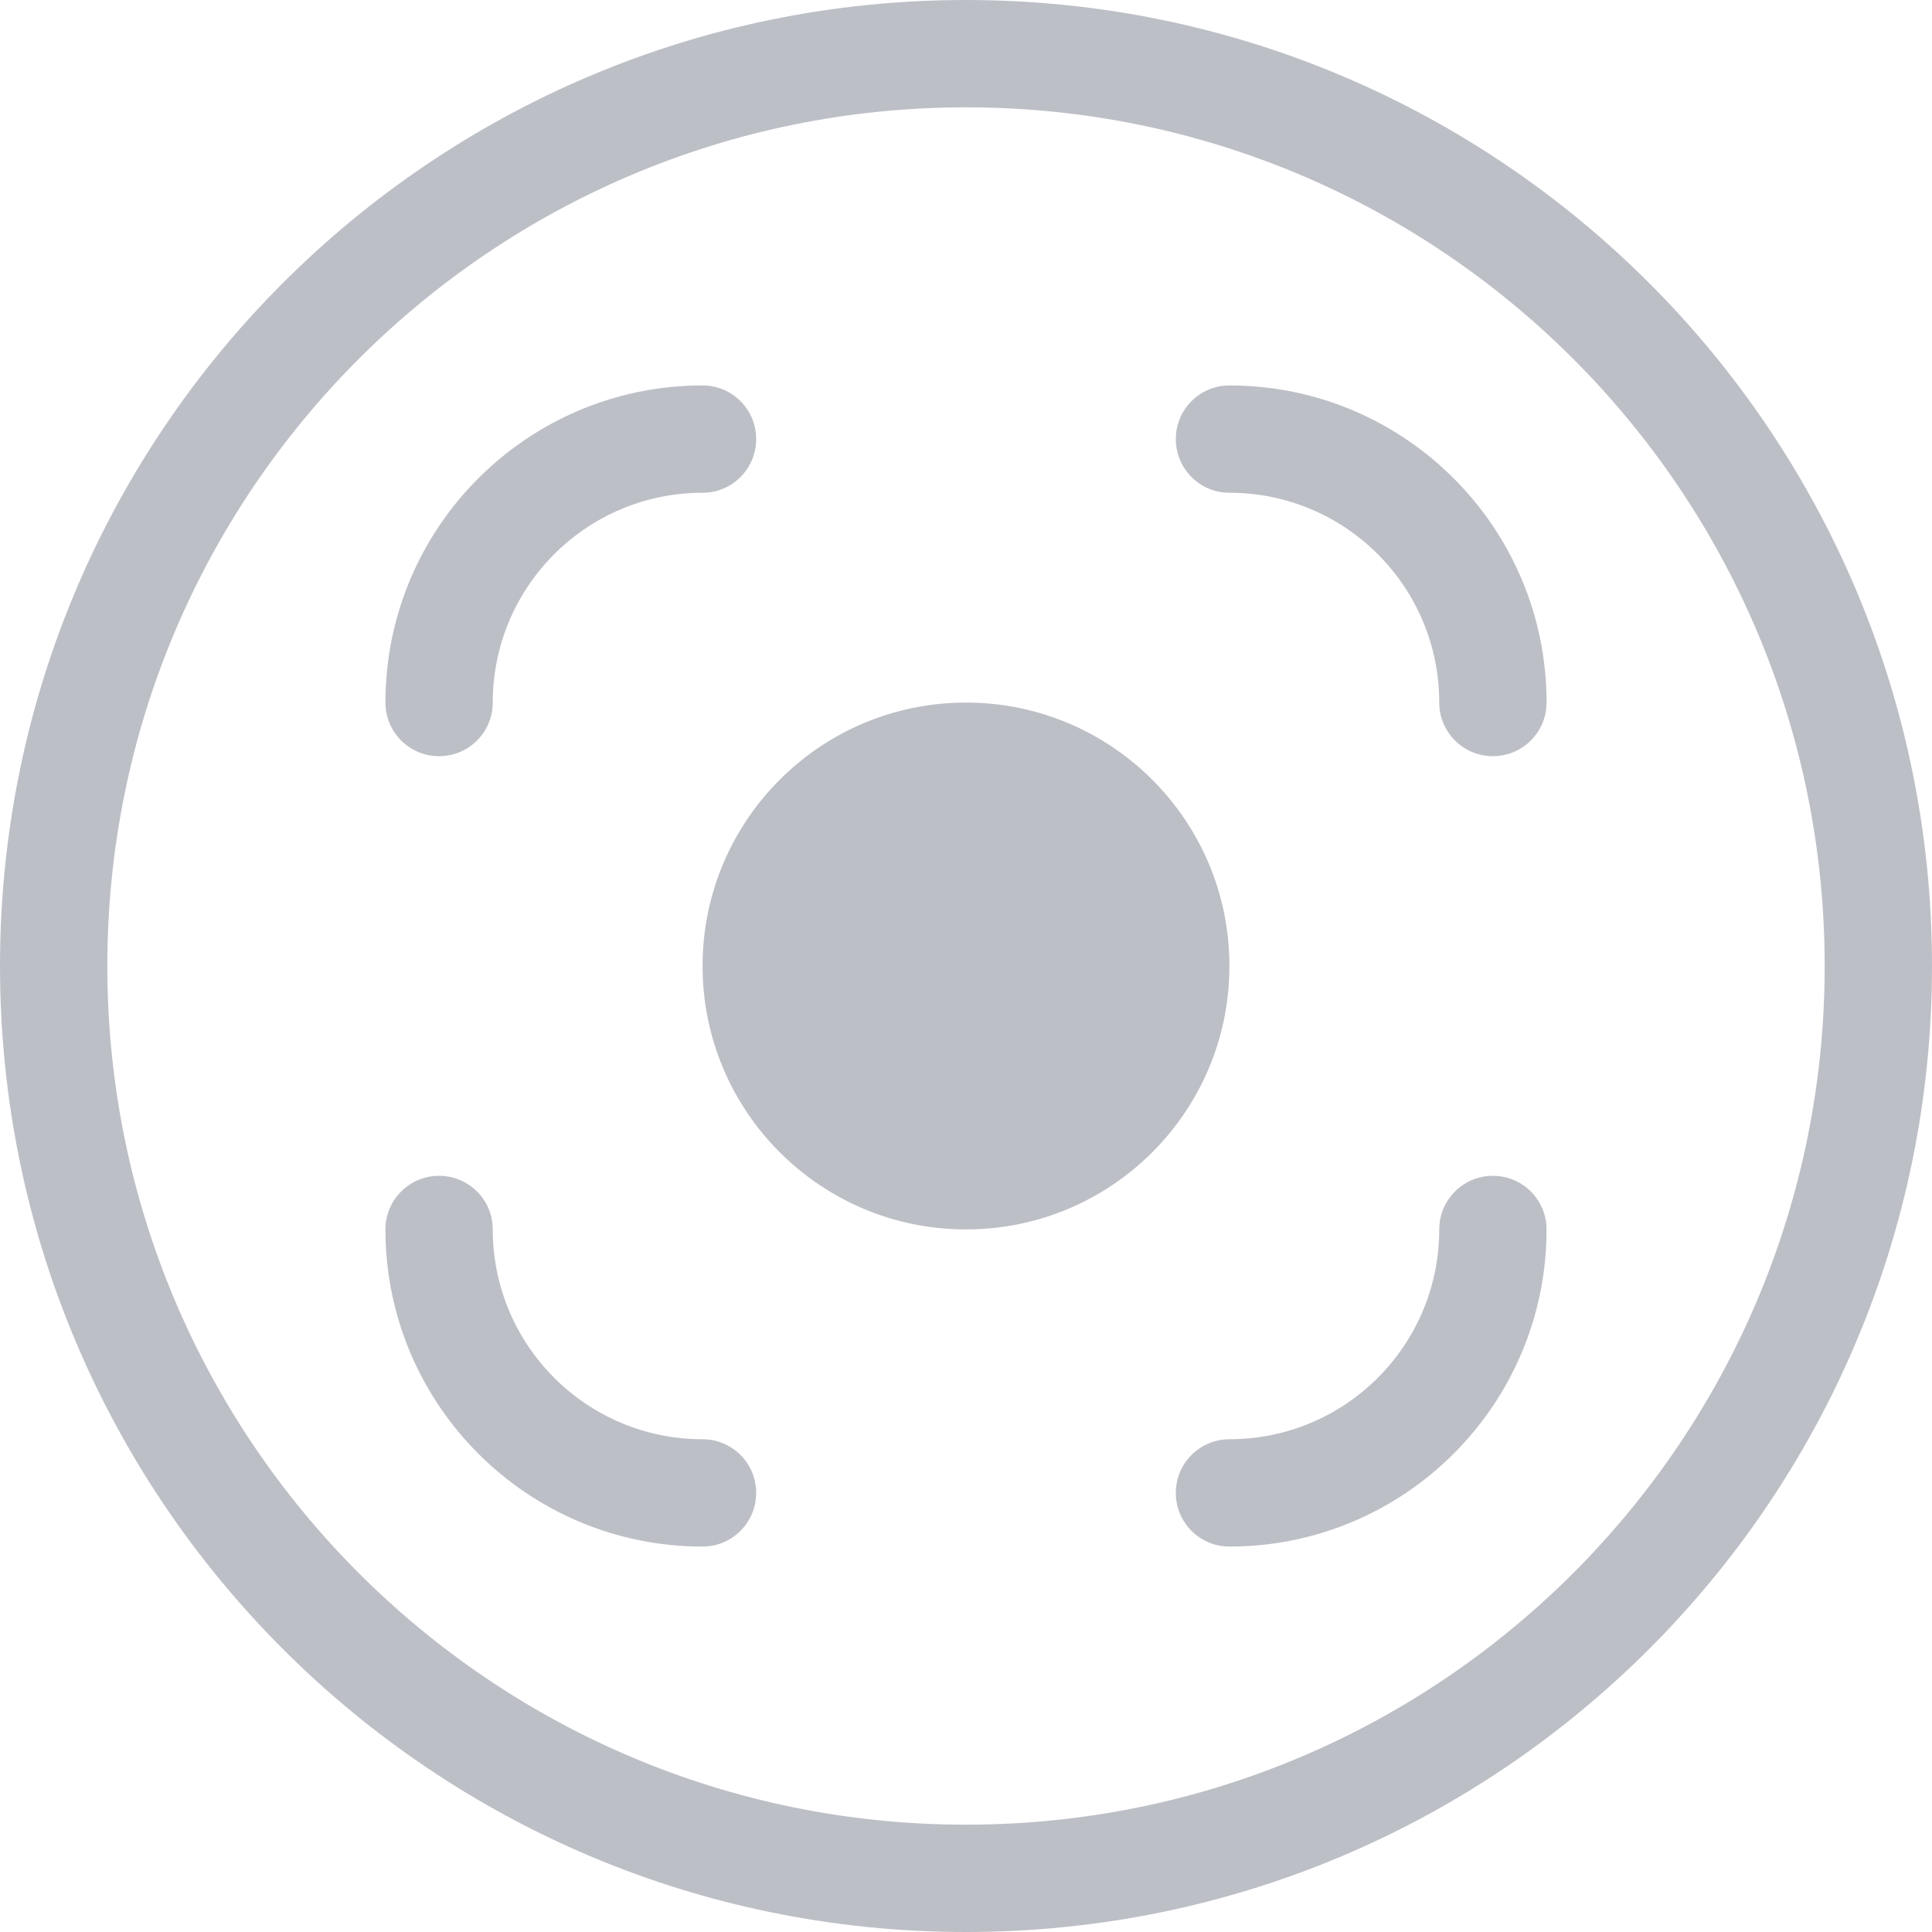 <svg xmlns="http://www.w3.org/2000/svg" width="20" height="20" viewBox="0 0 20 20" fill="none">
    <g clip-path="url(#clip0_3345_63853)">
        <path fill-rule="evenodd" clip-rule="evenodd" d="M18.889 10C18.889 14.909 14.909 18.889 10 18.889C5.091 18.889 1.111 14.909 1.111 10C1.111 5.091 5.091 1.111 10 1.111C14.909 1.111 18.889 5.091 18.889 10ZM20 10C20 15.523 15.523 20 10 20C4.477 20 0 15.523 0 10C0 4.477 4.477 0 10 0C15.523 0 20 4.477 20 10ZM10 12.727C11.506 12.727 12.727 11.506 12.727 10C12.727 8.494 11.506 7.273 10 7.273C8.494 7.273 7.273 8.494 7.273 10C7.273 11.506 8.494 12.727 10 12.727ZM7.273 5.101C6.073 5.101 5.101 6.073 5.101 7.273C5.101 7.58 4.852 7.828 4.545 7.828C4.239 7.828 3.99 7.58 3.99 7.273C3.99 5.46 5.46 3.99 7.273 3.99C7.58 3.99 7.828 4.239 7.828 4.545C7.828 4.852 7.58 5.101 7.273 5.101ZM14.899 7.273C14.899 6.073 13.927 5.101 12.727 5.101C12.42 5.101 12.172 4.852 12.172 4.545C12.172 4.239 12.42 3.99 12.727 3.99C14.54 3.99 16.01 5.46 16.01 7.273C16.01 7.58 15.761 7.828 15.454 7.828C15.148 7.828 14.899 7.58 14.899 7.273ZM7.273 14.899C6.073 14.899 5.101 13.927 5.101 12.727C5.101 12.42 4.852 12.172 4.545 12.172C4.239 12.172 3.99 12.42 3.99 12.727C3.99 14.54 5.46 16.01 7.273 16.01C7.58 16.01 7.828 15.761 7.828 15.454C7.828 15.148 7.58 14.899 7.273 14.899ZM14.899 12.727C14.899 13.927 13.927 14.899 12.727 14.899C12.42 14.899 12.172 15.148 12.172 15.454C12.172 15.761 12.42 16.01 12.727 16.01C14.54 16.01 16.01 14.54 16.01 12.727C16.01 12.42 15.761 12.172 15.454 12.172C15.148 12.172 14.899 12.42 14.899 12.727Z" fill="#BDBFC7"/>
    </g>
    <defs>
        <clipPath id="clip0_3345_63853">
            <rect width="20" height="20" fill="white"/>
        </clipPath>
    </defs>
</svg>
